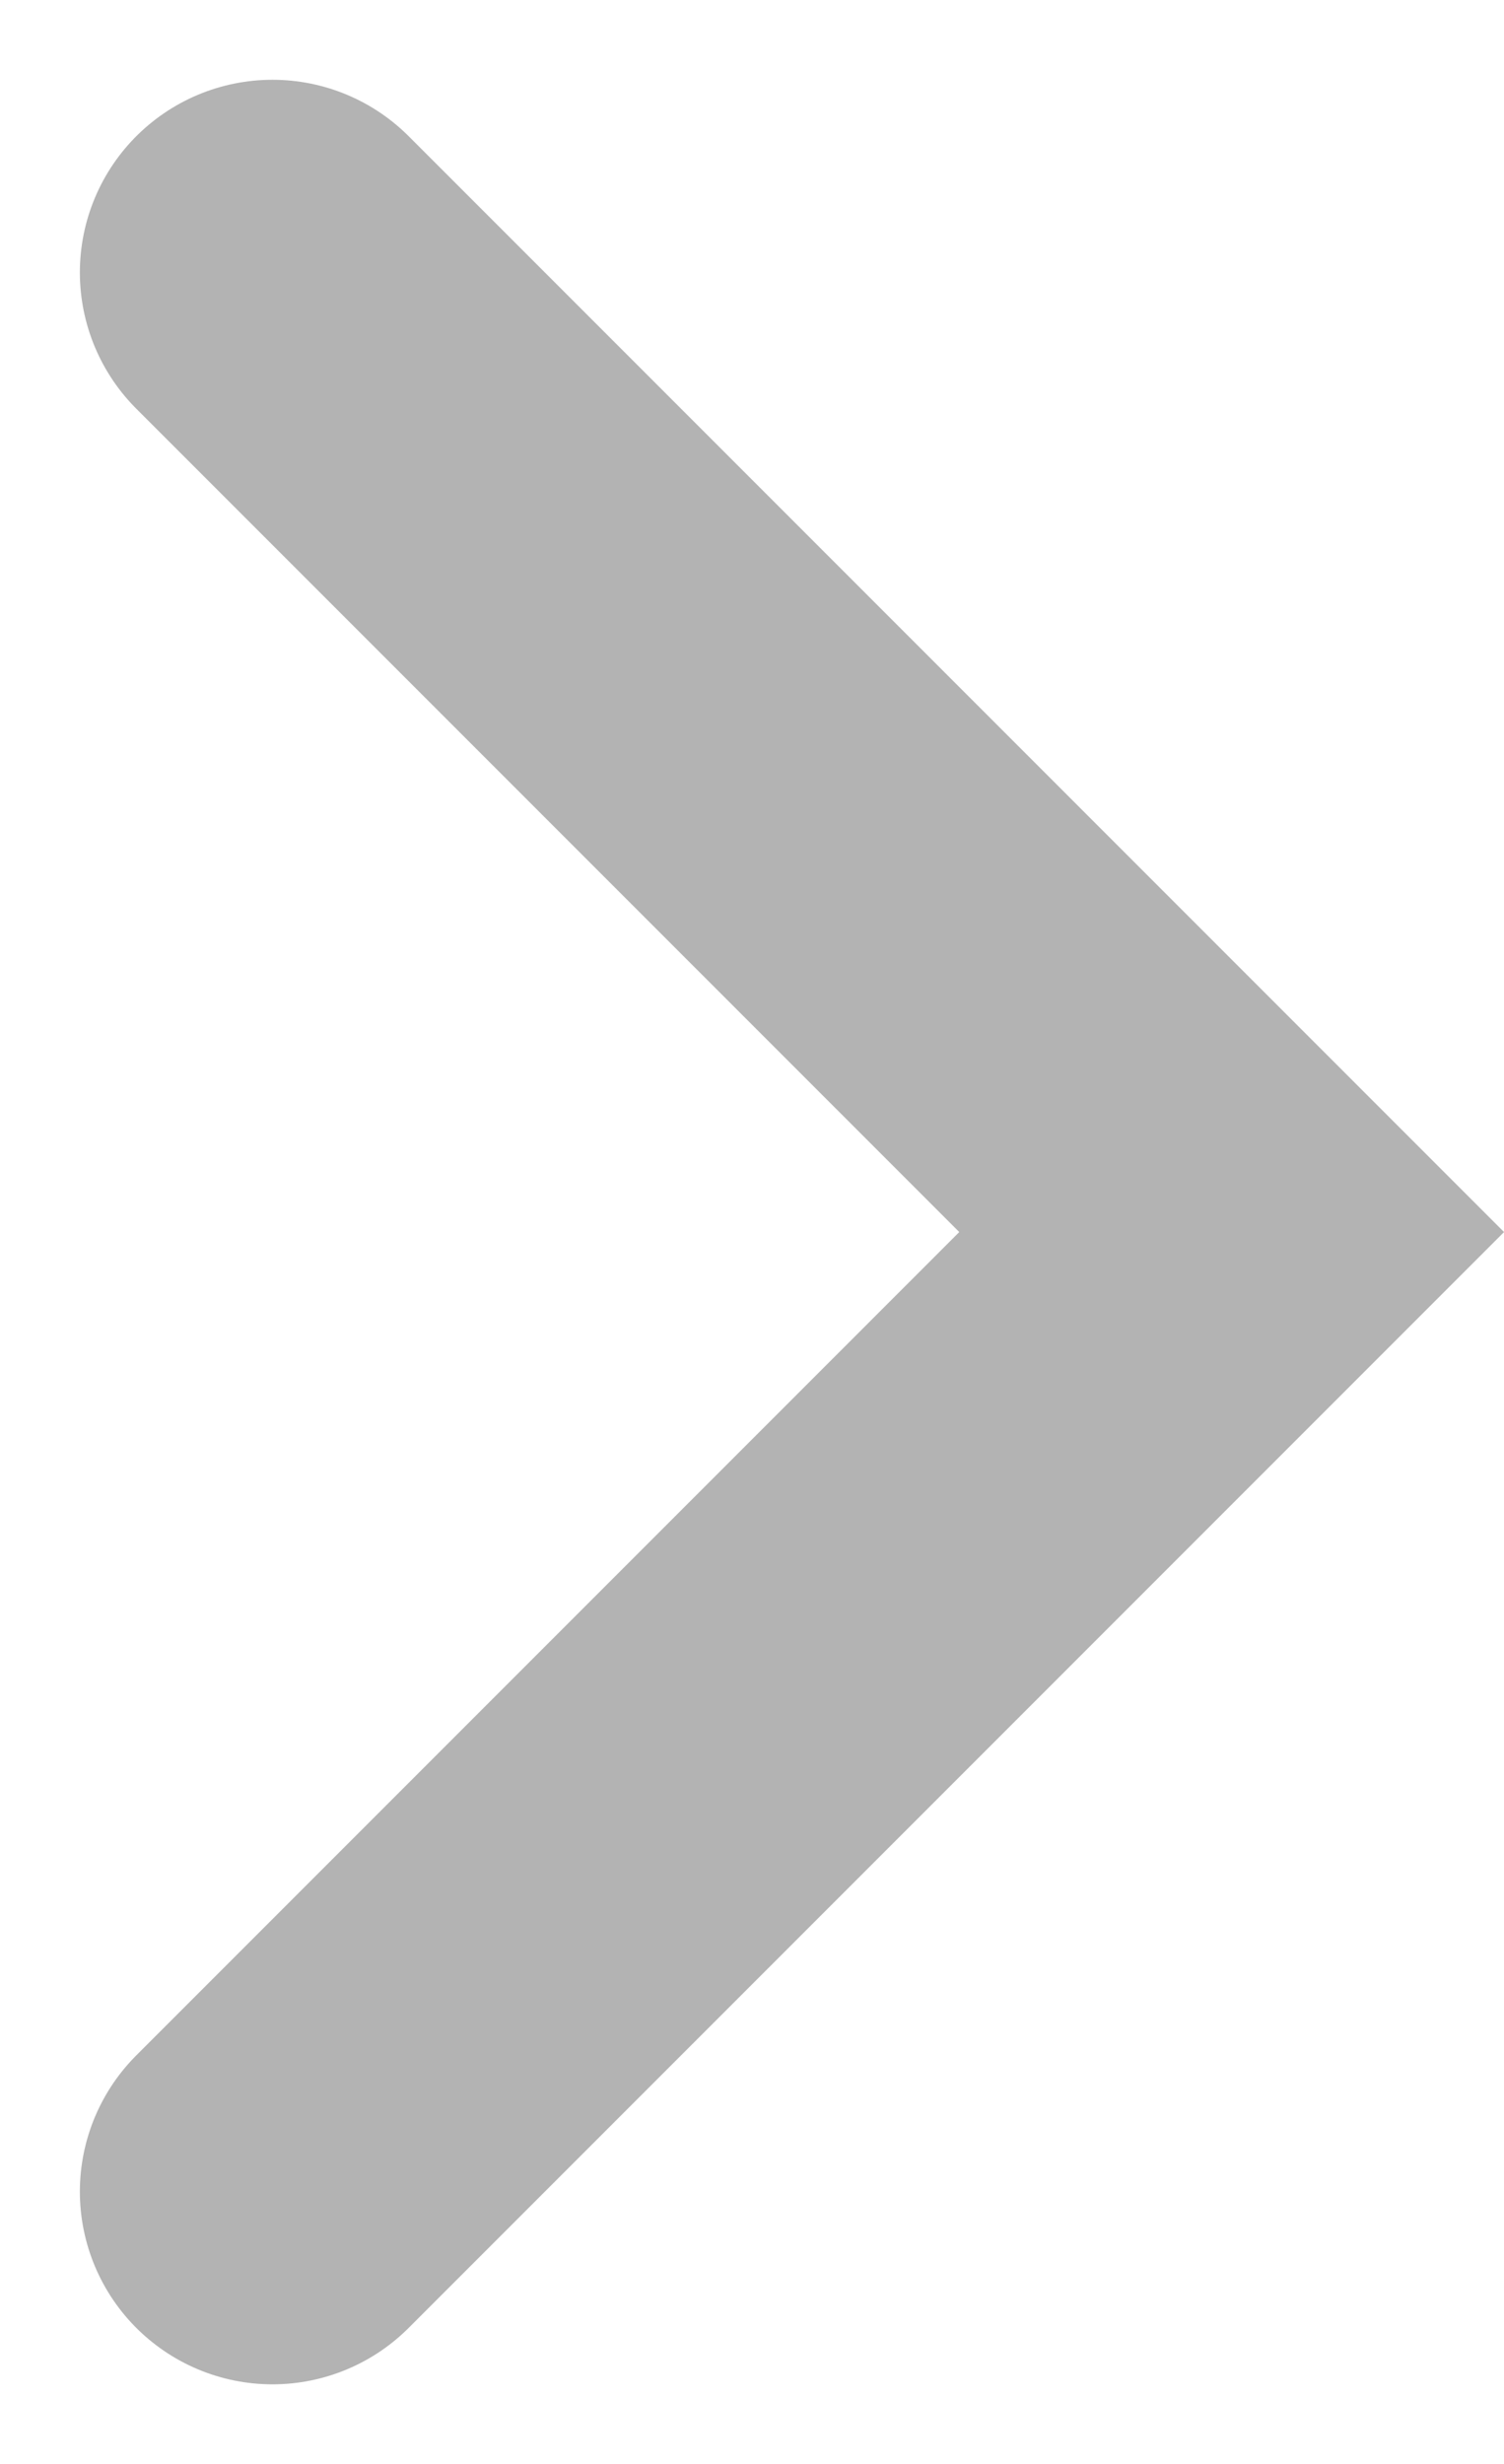<svg xmlns="http://www.w3.org/2000/svg" width="11.713" height="19.183" viewBox="0 0 11.713 19.183">
  <path id="パス_188" data-name="パス 188" d="M673.682,1684.427l7.47,7.47-7.47,7.47" transform="translate(-671.56 -1682.306)" fill="none" stroke="#b3b3b3" stroke-linecap="round" stroke-miterlimit="10" stroke-width="3"/>
</svg>
